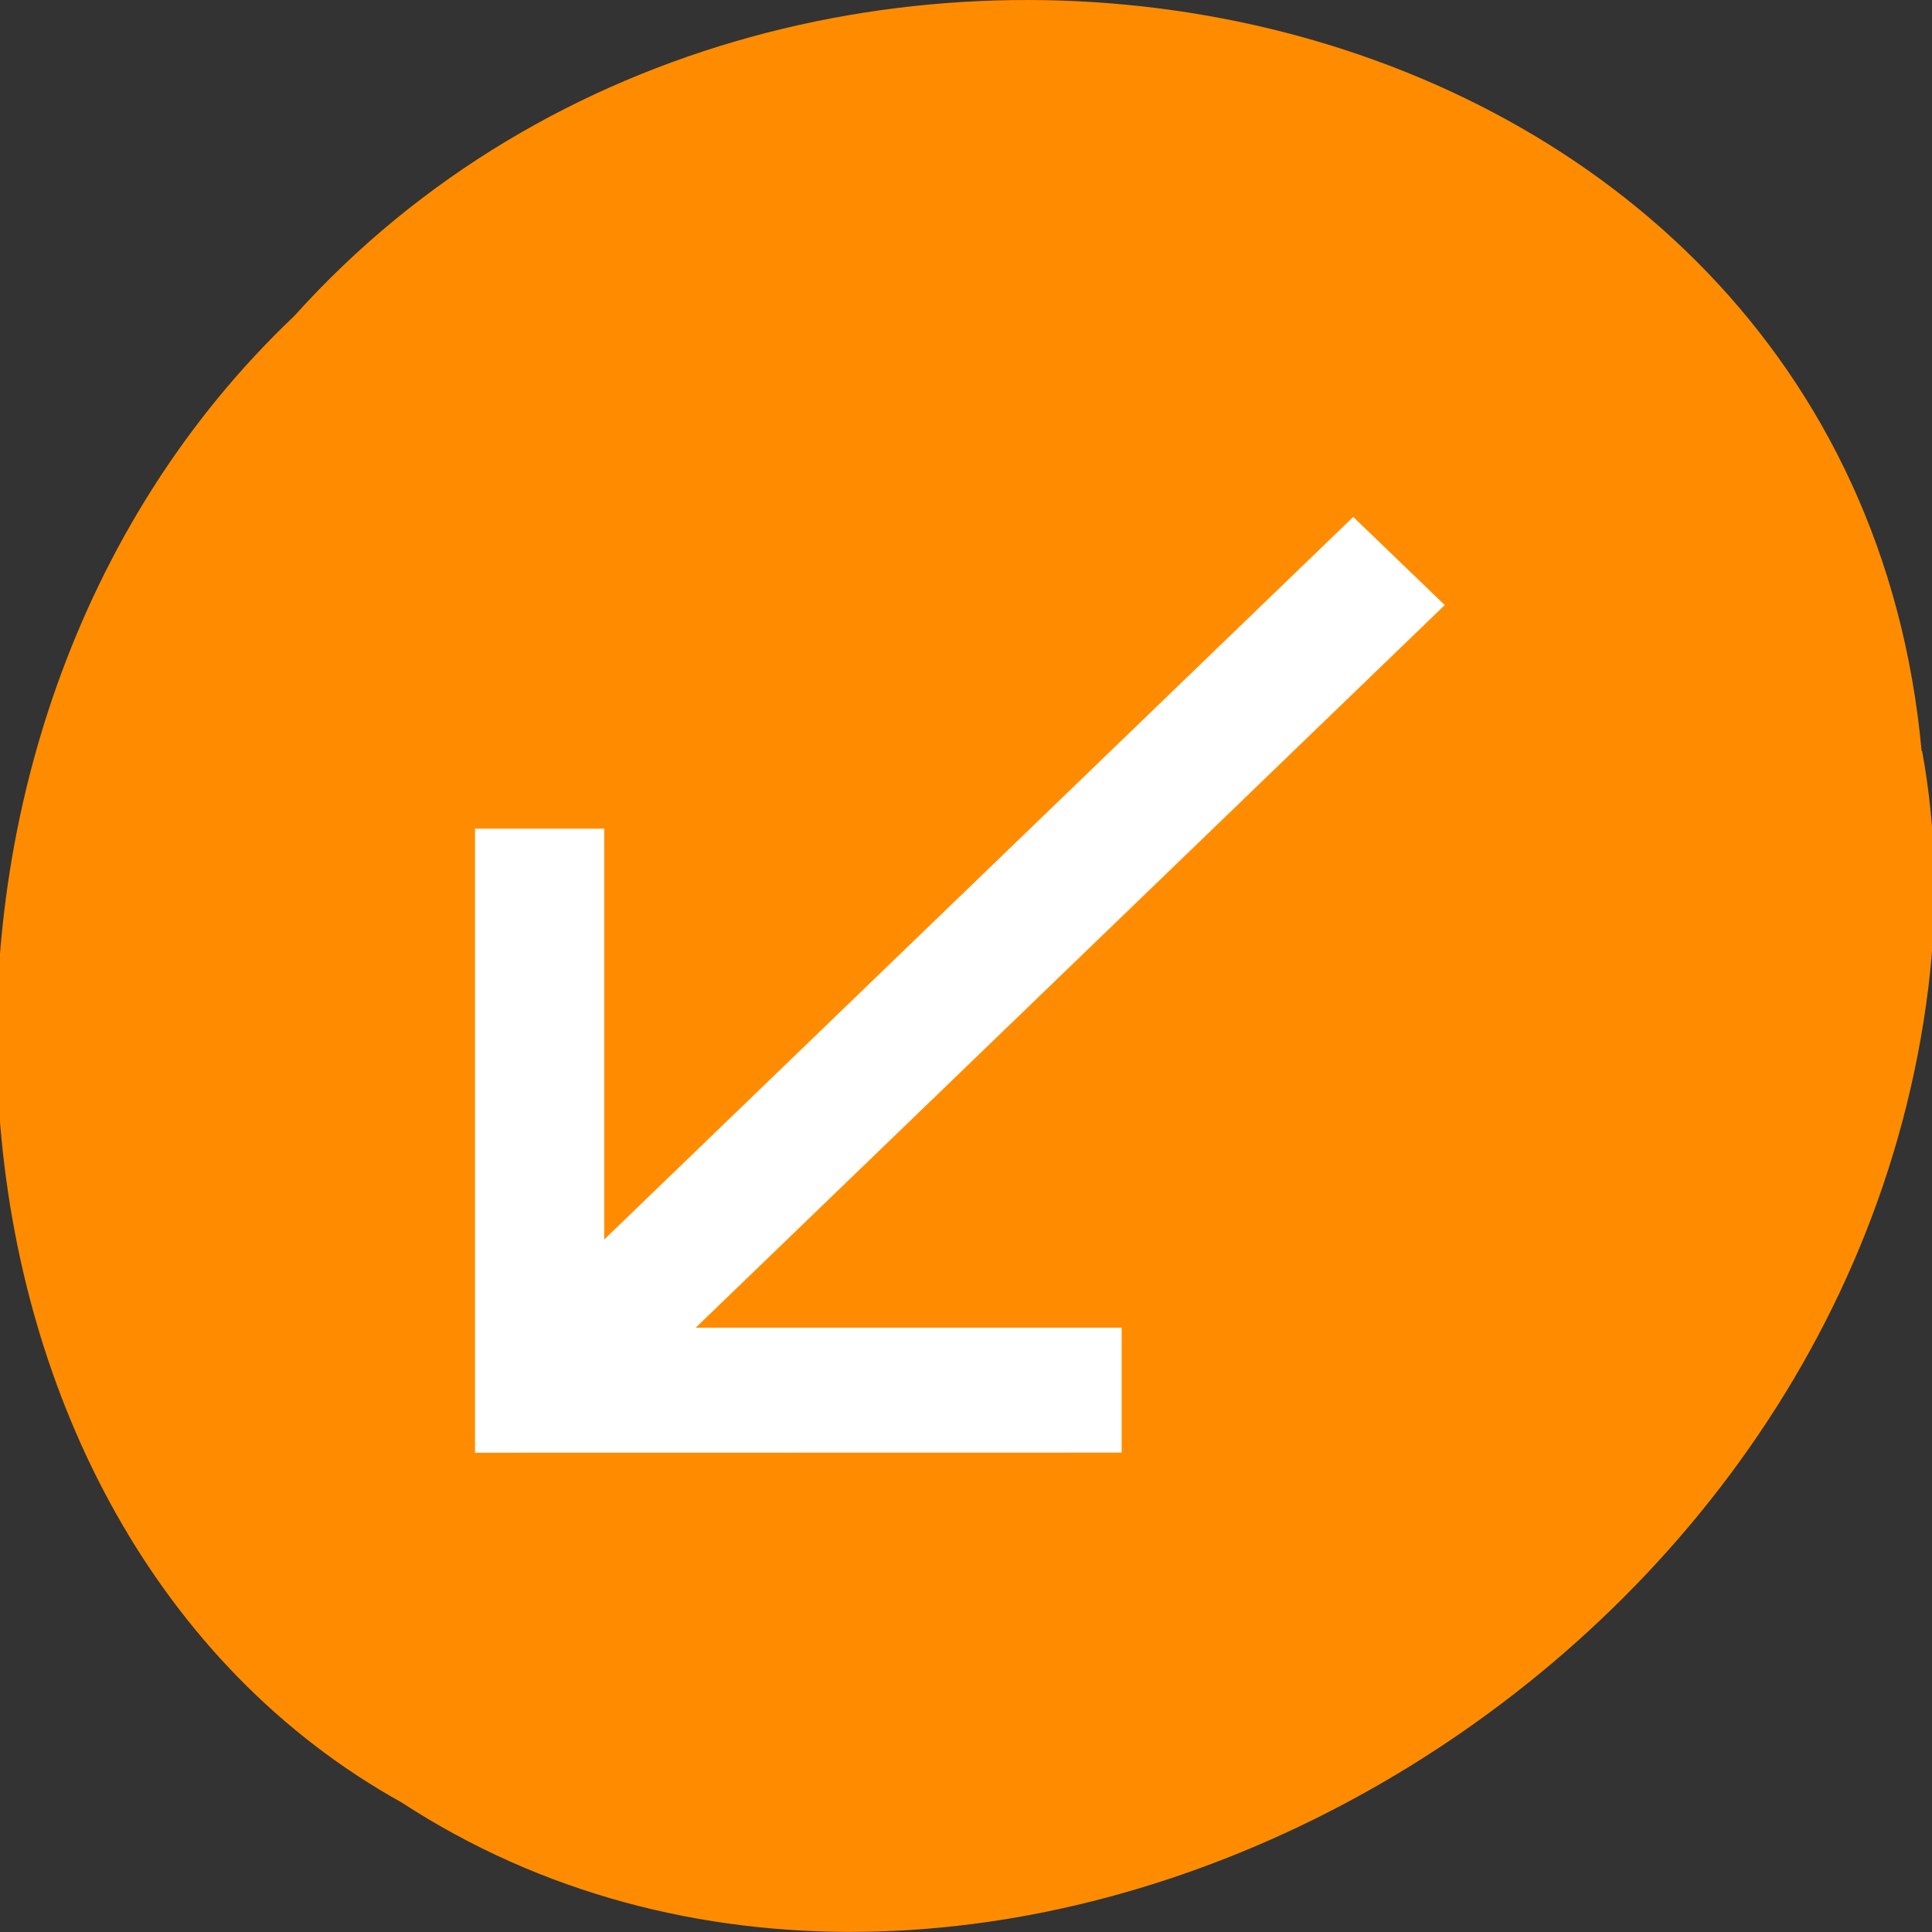 <svg xmlns="http://www.w3.org/2000/svg" viewBox="0 0 16 16"><rect x="0" y="0" width="16" height="16" fill="#333333" stroke="none"/><path d="m 15.914 6.219 c -0.598 -6.504 -9.305 -8.246 -13.477 -3.602 c -3.633 3.445 -3.176 10.05 0.887 12.309 c 4.645 3.03 11.898 -0.715 12.645 -6.742 c 0.082 -0.66 0.066 -1.328 -0.051 -1.965" fill="#ff8c00"/><path d="m 9.289 12.03 v -1.035 h -3.527 l 6.203 -5.984 l -0.758 -0.73 l -6.203 5.984 v -3.402 h -1.07 v 5.168" fill="#fff"/></svg>